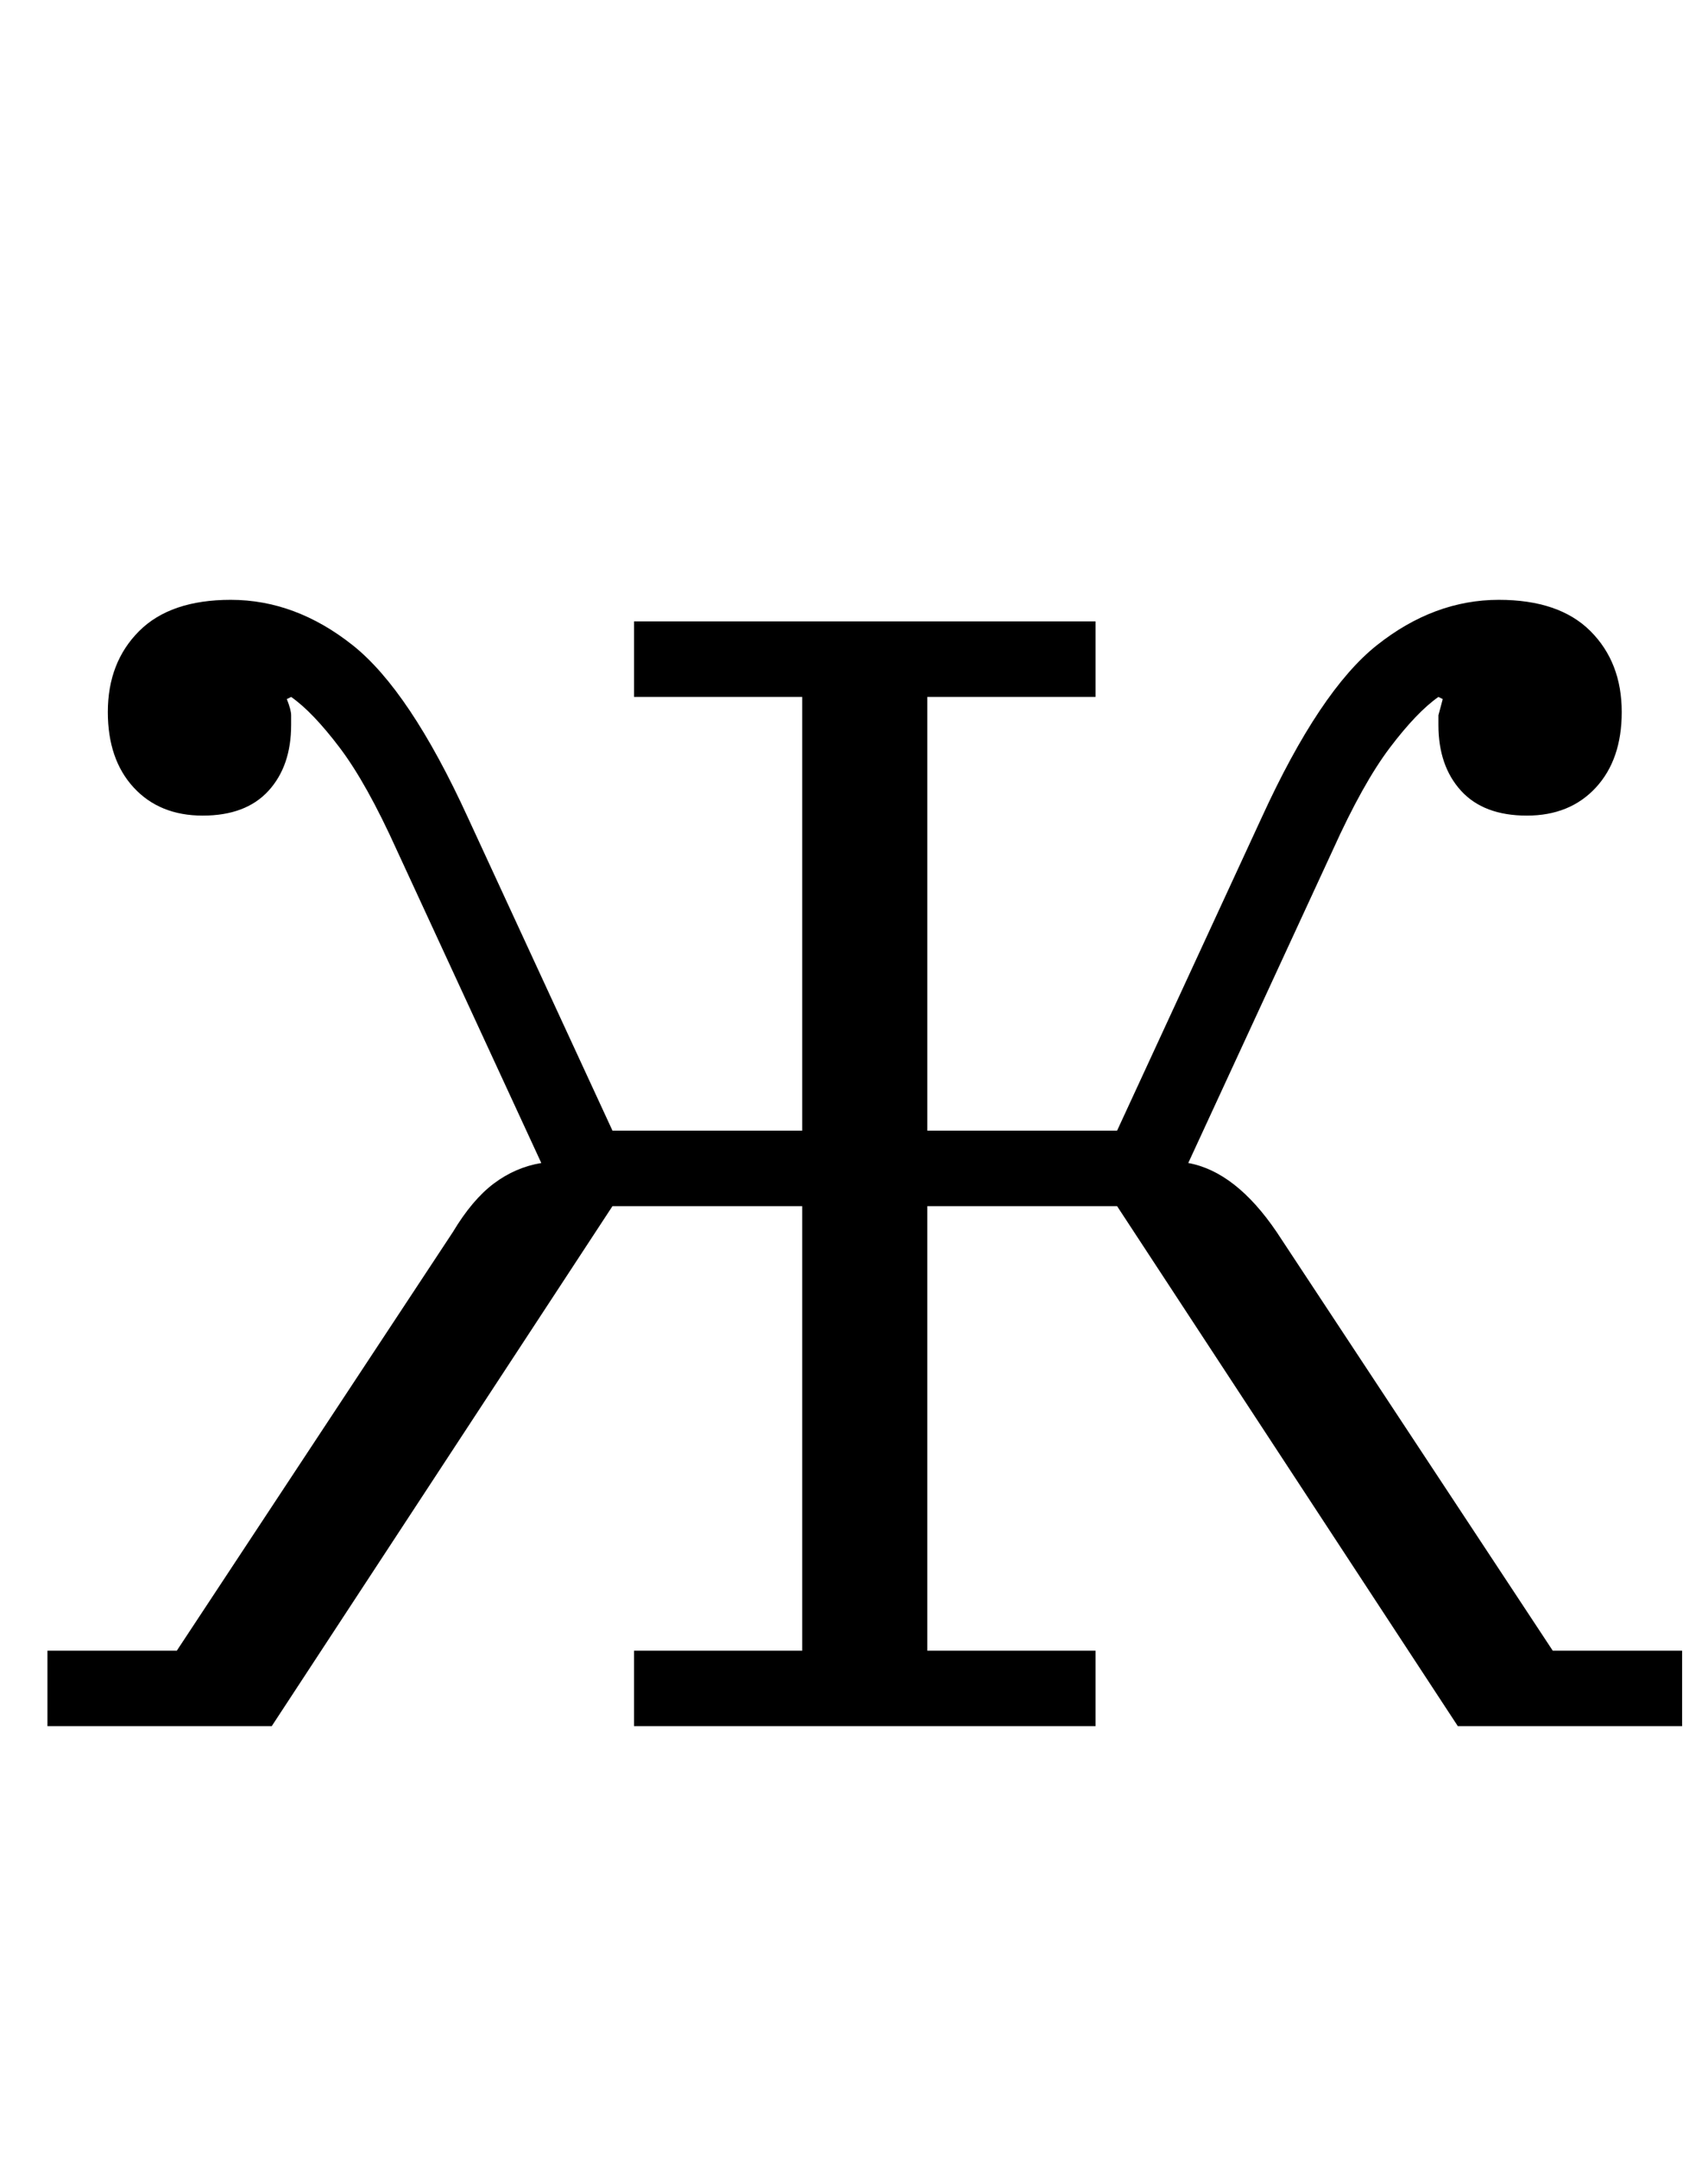 <?xml version="1.0" standalone="no"?>
<!DOCTYPE svg PUBLIC "-//W3C//DTD SVG 1.1//EN" "http://www.w3.org/Graphics/SVG/1.1/DTD/svg11.dtd" >
<svg xmlns="http://www.w3.org/2000/svg" xmlns:xlink="http://www.w3.org/1999/xlink" version="1.1" viewBox="-10 0 792 1000">
  <g transform="matrix(1 0 0 -1 0 800)">
   <path fill="currentColor"
d="M12 35h60l128 194q9 15 19 22.5t22 9.5l-67 145q-14 31 -26.5 47.5t-22.5 23.5l-2 -1q2 -5 2 -7.5v-4.5q0 -19 -10.5 -30.5t-30.5 -11.5t-32 13t-12 35q0 23 14.5 37.5t42.5 14.5q30 0 56.5 -21t53.5 -80l67 -145h88v201h-78v35h214v-35h-78v-201h88l67 145
q27 59 53.5 80t56.5 21q28 0 42.5 -14.5t14.5 -37.5q0 -22 -12 -35t-32 -13t-30.5 11.5t-10.5 30.5v4.5t2 7.5l-2 1q-10 -7 -22.5 -23.5t-26.5 -47.5l-67 -145q22 -4 41 -32l128 -194h60v-35h-104l-158 241h-88v-206h78v-35h-214v35h78v206h-88l-158 -241h-104v35z" />
  </g>

</svg>
